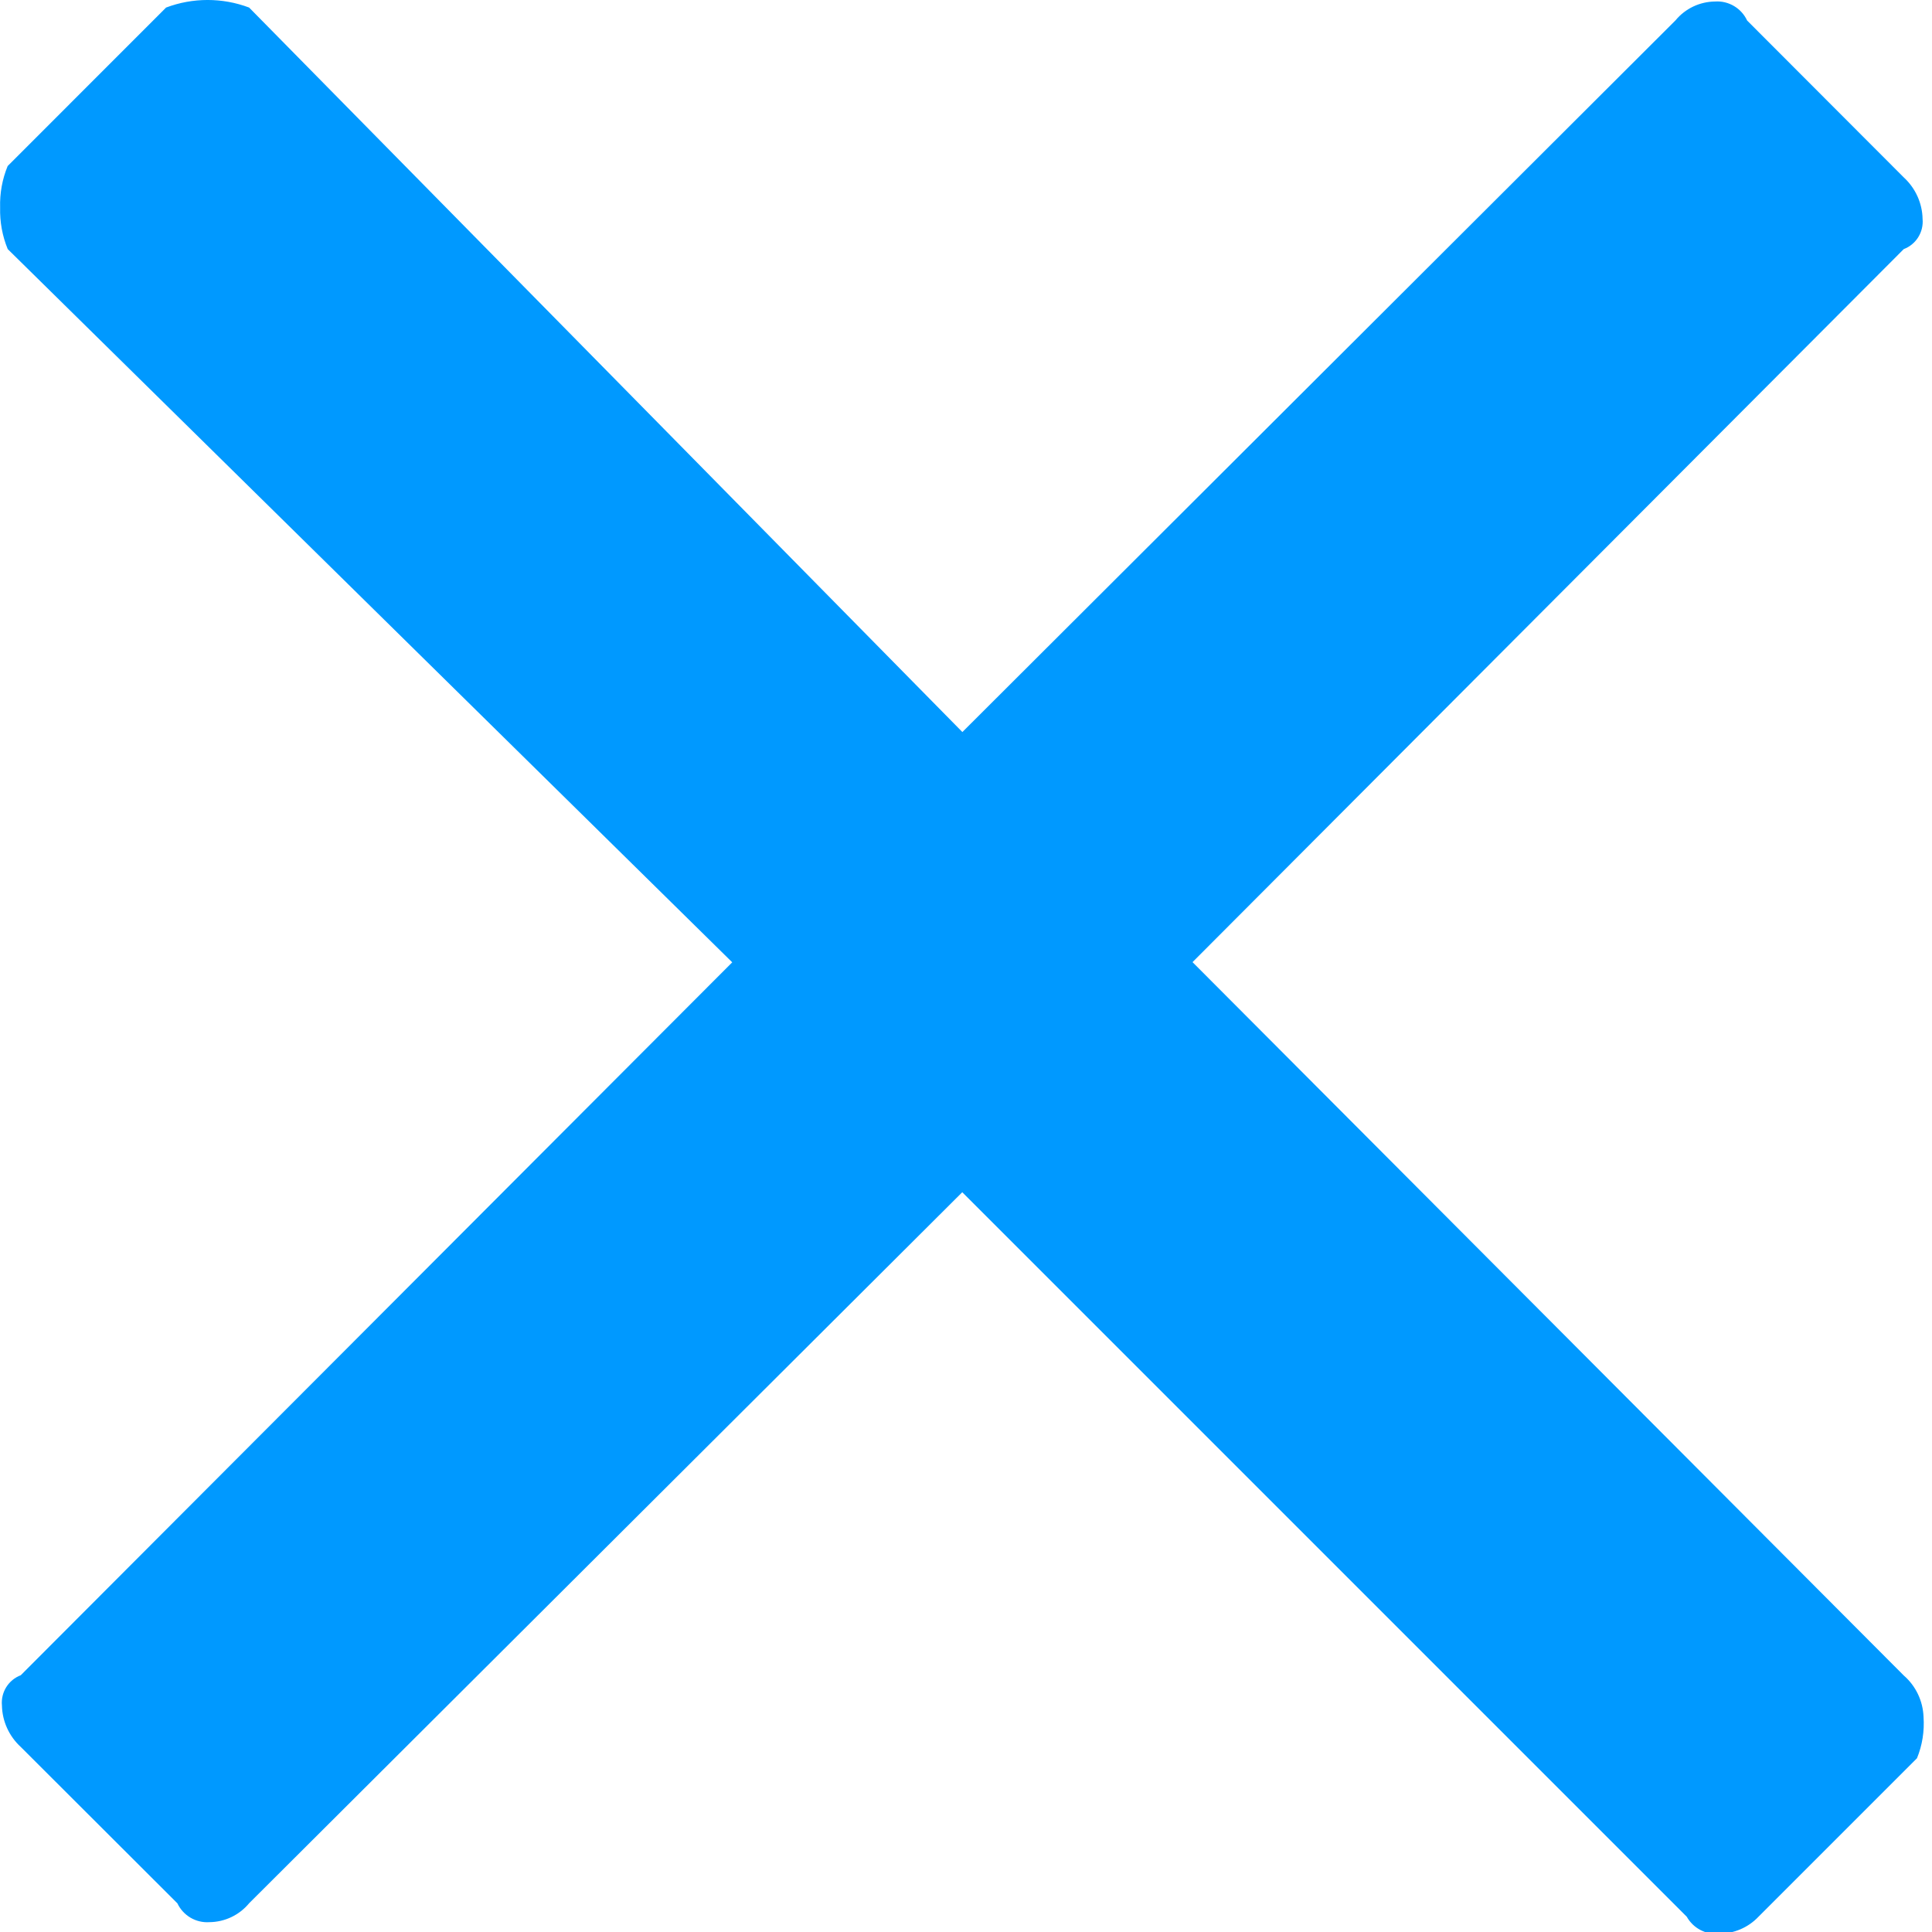  <svg width="32" height="32" viewBox="0 0 32 32" xmlns="http://www.w3.org/2000/svg"><title>icon/interface/close</title><path d="M31.75 29.125c.09-.218.126-.453.11-.687-.01-.265-.128-.514-.328-.687l-11.78-11.815 11.78-11.81c.204-.077.332-.282.312-.5-.005-.262-.118-.51-.312-.688L28.938.34c-.095-.204-.306-.33-.53-.315-.255.002-.496.117-.657.313L15.94 12.125 4.126.125c-.443-.167-.932-.167-1.375 0L.127 2.75c-.09.218-.132.452-.125.688-.006.236.036.47.126.688l12 11.813L.344 27.747c-.205.078-.332.282-.312.5.005.262.118.51.312.688l2.594 2.59c.096.203.306.327.53.312.255-.002.496-.117.658-.313l11.812-11.777 12 12c.107.19.314.3.53.28.25.002.487-.1.658-.28l2.625-2.625v.002z" fill="#09F" fill-rule="evenodd"/></svg>
